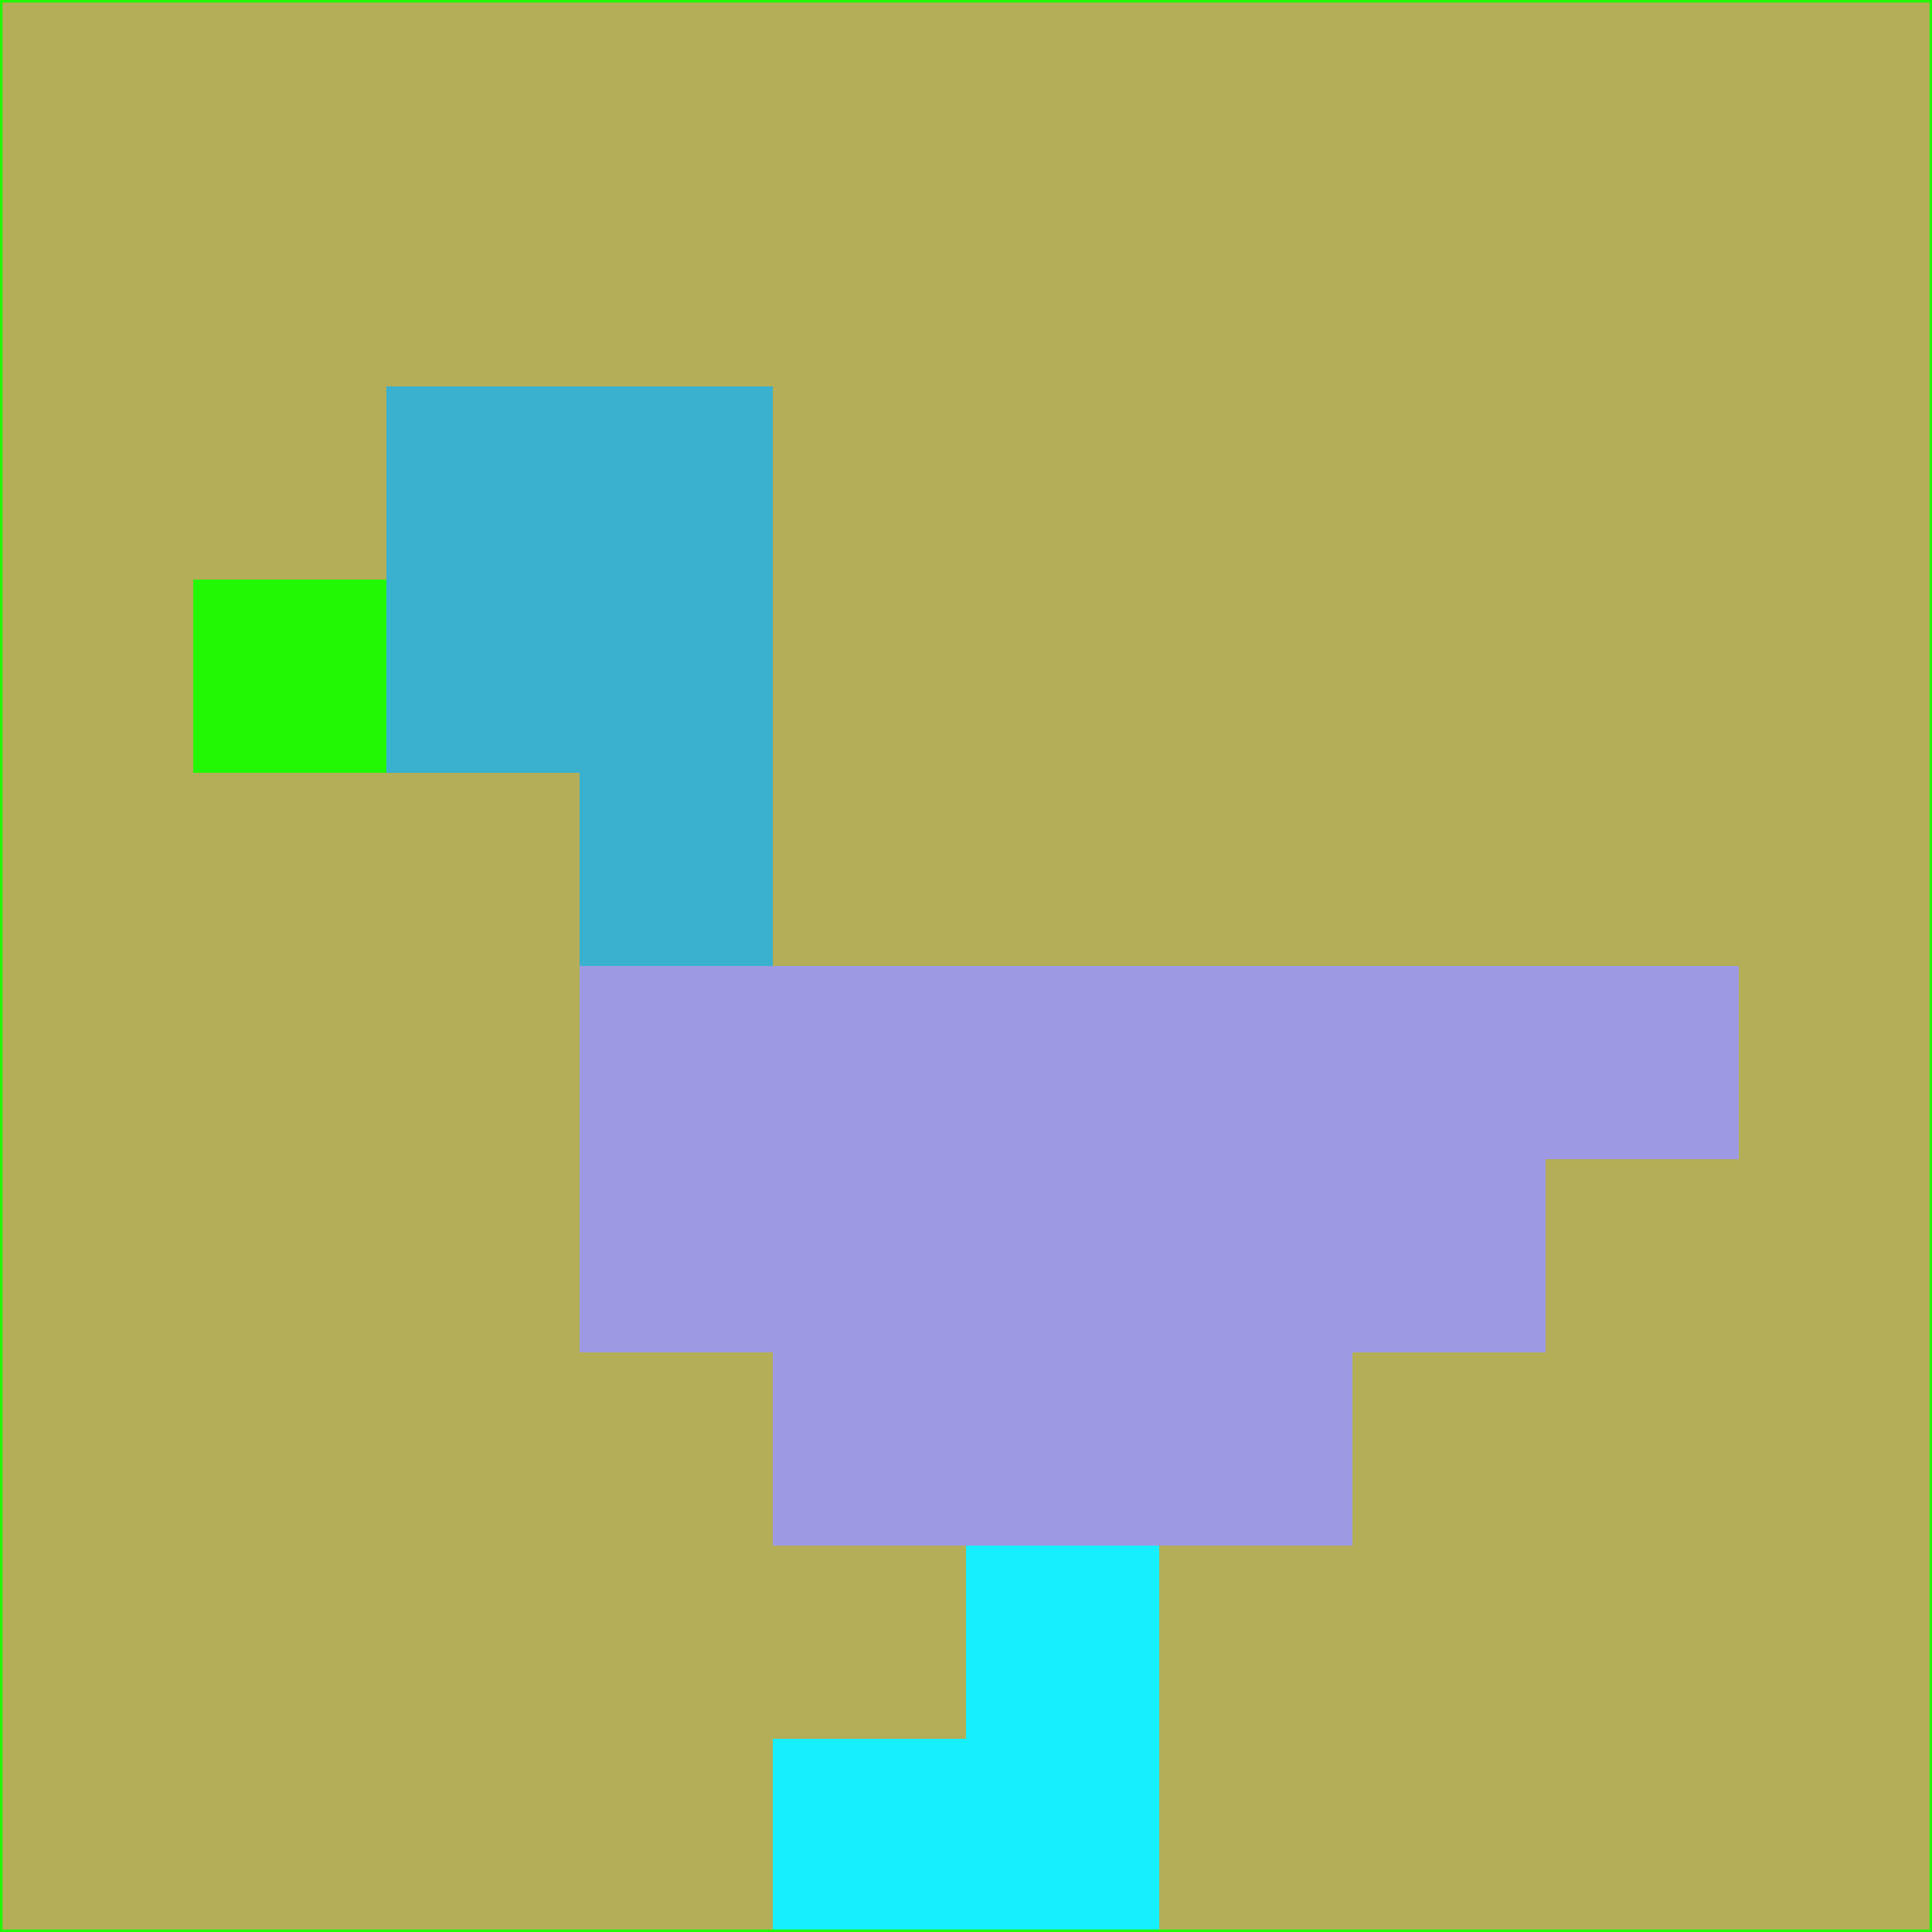 <svg xmlns="http://www.w3.org/2000/svg" version="1.1" width="785" height="785">
  <title>'goose-pfp-694263' by Dmitri Cherniak (Cyberpunk Edition)</title>
  <desc>
    seed=610940
    backgroundColor=#b3ae57
    padding=20
    innerPadding=0
    timeout=500
    dimension=1
    border=false
    Save=function(){return n.handleSave()}
    frame=12

    Rendered at 2024-09-15T22:37:00.512Z
    Generated in 1ms
    Modified for Cyberpunk theme with new color scheme
  </desc>
  <defs/>
  <rect width="100%" height="100%" fill="#b3ae57"/>
  <g>
    <g id="0-0">
      <rect x="0" y="0" height="785" width="785" fill="#b3ae57"/>
      <g>
        <!-- Neon blue -->
        <rect id="0-0-2-2-2-2" x="157" y="157" width="157" height="157" fill="#39b1cf"/>
        <rect id="0-0-3-2-1-4" x="235.5" y="157" width="78.5" height="314" fill="#39b1cf"/>
        <!-- Electric purple -->
        <rect id="0-0-4-5-5-1" x="314" y="392.5" width="392.5" height="78.5" fill="#9e99e3"/>
        <rect id="0-0-3-5-5-2" x="235.5" y="392.5" width="392.5" height="157" fill="#9e99e3"/>
        <rect id="0-0-4-5-3-3" x="314" y="392.5" width="235.5" height="235.5" fill="#9e99e3"/>
        <!-- Neon pink -->
        <rect id="0-0-1-3-1-1" x="78.5" y="235.5" width="78.5" height="78.5" fill="#22f804"/>
        <!-- Cyber yellow -->
        <rect id="0-0-5-8-1-2" x="392.5" y="628" width="78.5" height="157" fill="#16effd"/>
        <rect id="0-0-4-9-2-1" x="314" y="706.5" width="157" height="78.5" fill="#16effd"/>
      </g>
      <rect x="0" y="0" stroke="#22f804" stroke-width="2" height="785" width="785" fill="none"/>
    </g>
  </g>
  <script xmlns=""/>
</svg>